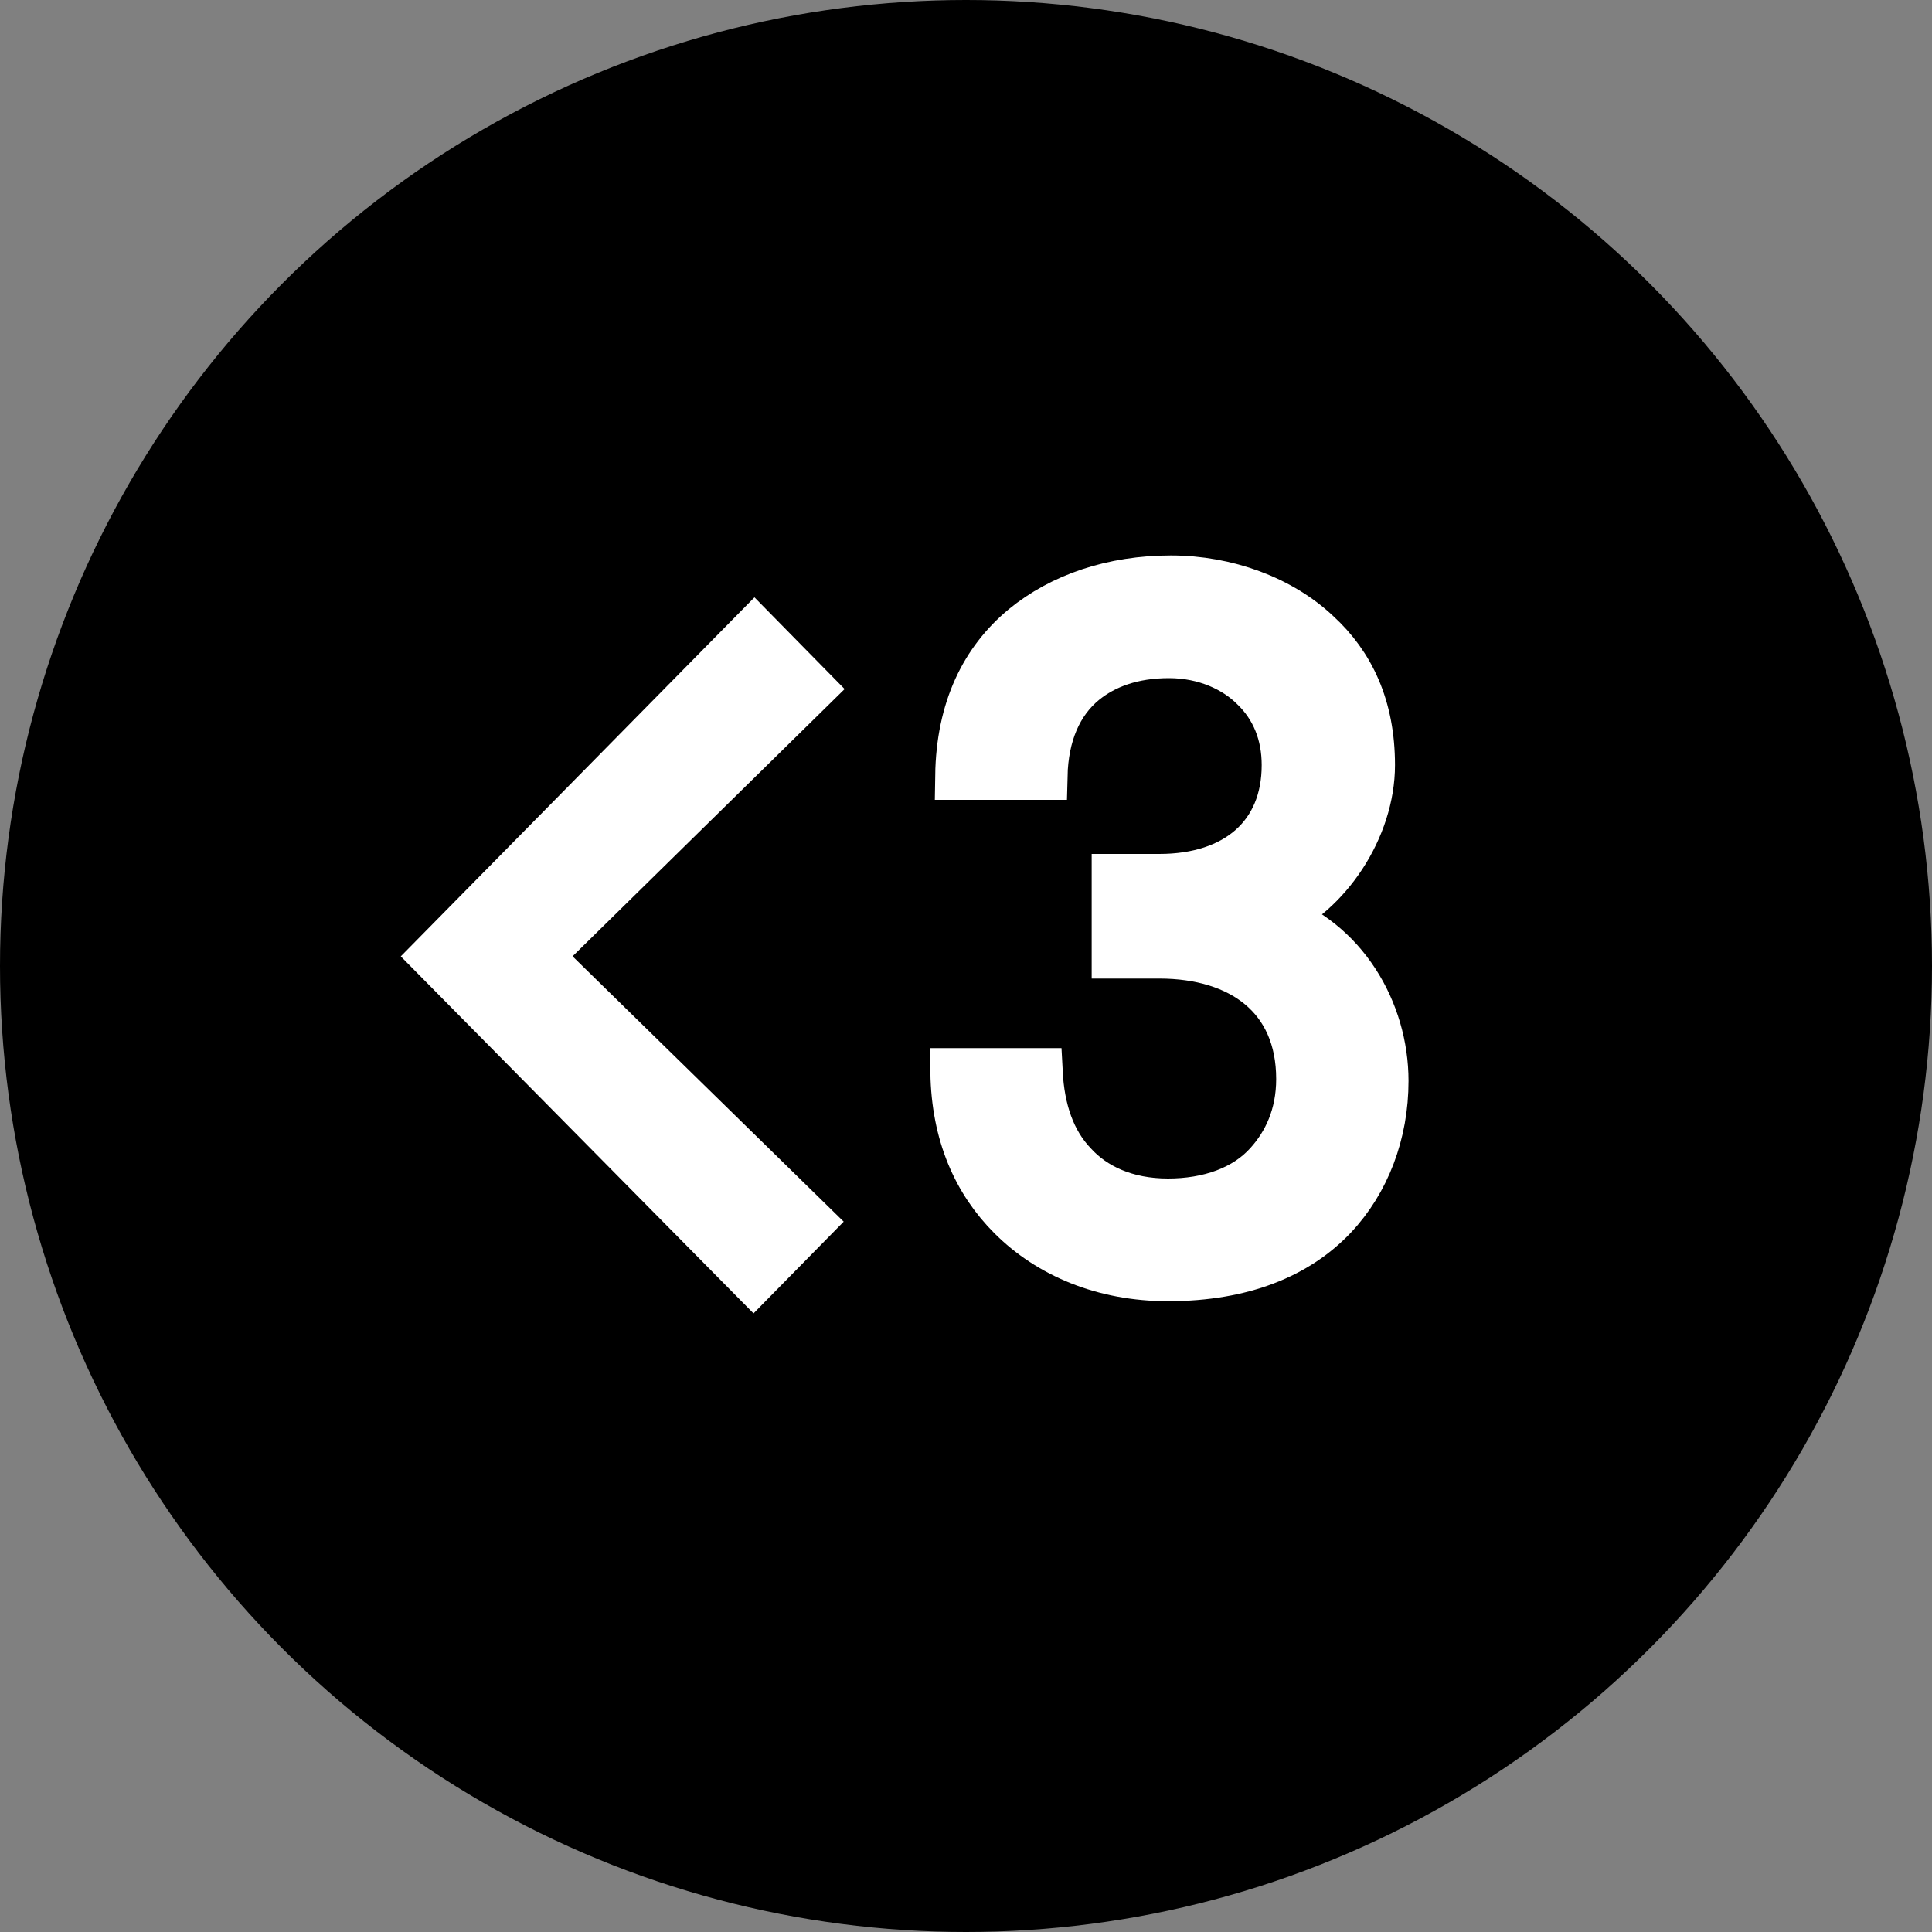 <svg height="40" viewBox="0 0 40 40" width="40" xmlns="http://www.w3.org/2000/svg"><rect x="0" y="0" width="40" height="40" fill="#808080" stroke="none"/><g fill="none" fill-rule="evenodd"><circle cx="20" cy="20" fill="#000" r="20"/><path d="m16.78 14.26-5.64 5.54 5.62 5.5-1.16 1.18-6.6-6.68 6.62-6.72zm11.882 8.12c0 1.08-.38 2.08-1.06 2.8-.74.78-1.86 1.26-3.42 1.26-1.34 0-2.46-.48-3.24-1.26-.72-.72-1.16-1.7-1.18-2.98h1.74c.04.78.26 1.44.72 1.92.42.46 1.08.78 1.96.78.84 0 1.6-.26 2.08-.8.38-.42.66-1 .66-1.76 0-1.7-1.22-2.58-2.92-2.58h-.9v-1.58h.9c1.6 0 2.62-.88 2.62-2.34 0-.64-.22-1.2-.66-1.62-.38-.38-1-.68-1.76-.68s-1.34.22-1.76.56c-.54.44-.82 1.12-.84 1.96h-1.74c.02-1.38.52-2.38 1.34-3.06.78-.64 1.84-1 3.04-1 1.16 0 2.28.42 3.02 1.12.7.64 1.12 1.52 1.12 2.72 0 1.3-.9 2.66-2.04 3.14 1.48.5 2.32 1.96 2.32 3.4z" fill="#fff" stroke="#fff"/></g></svg>